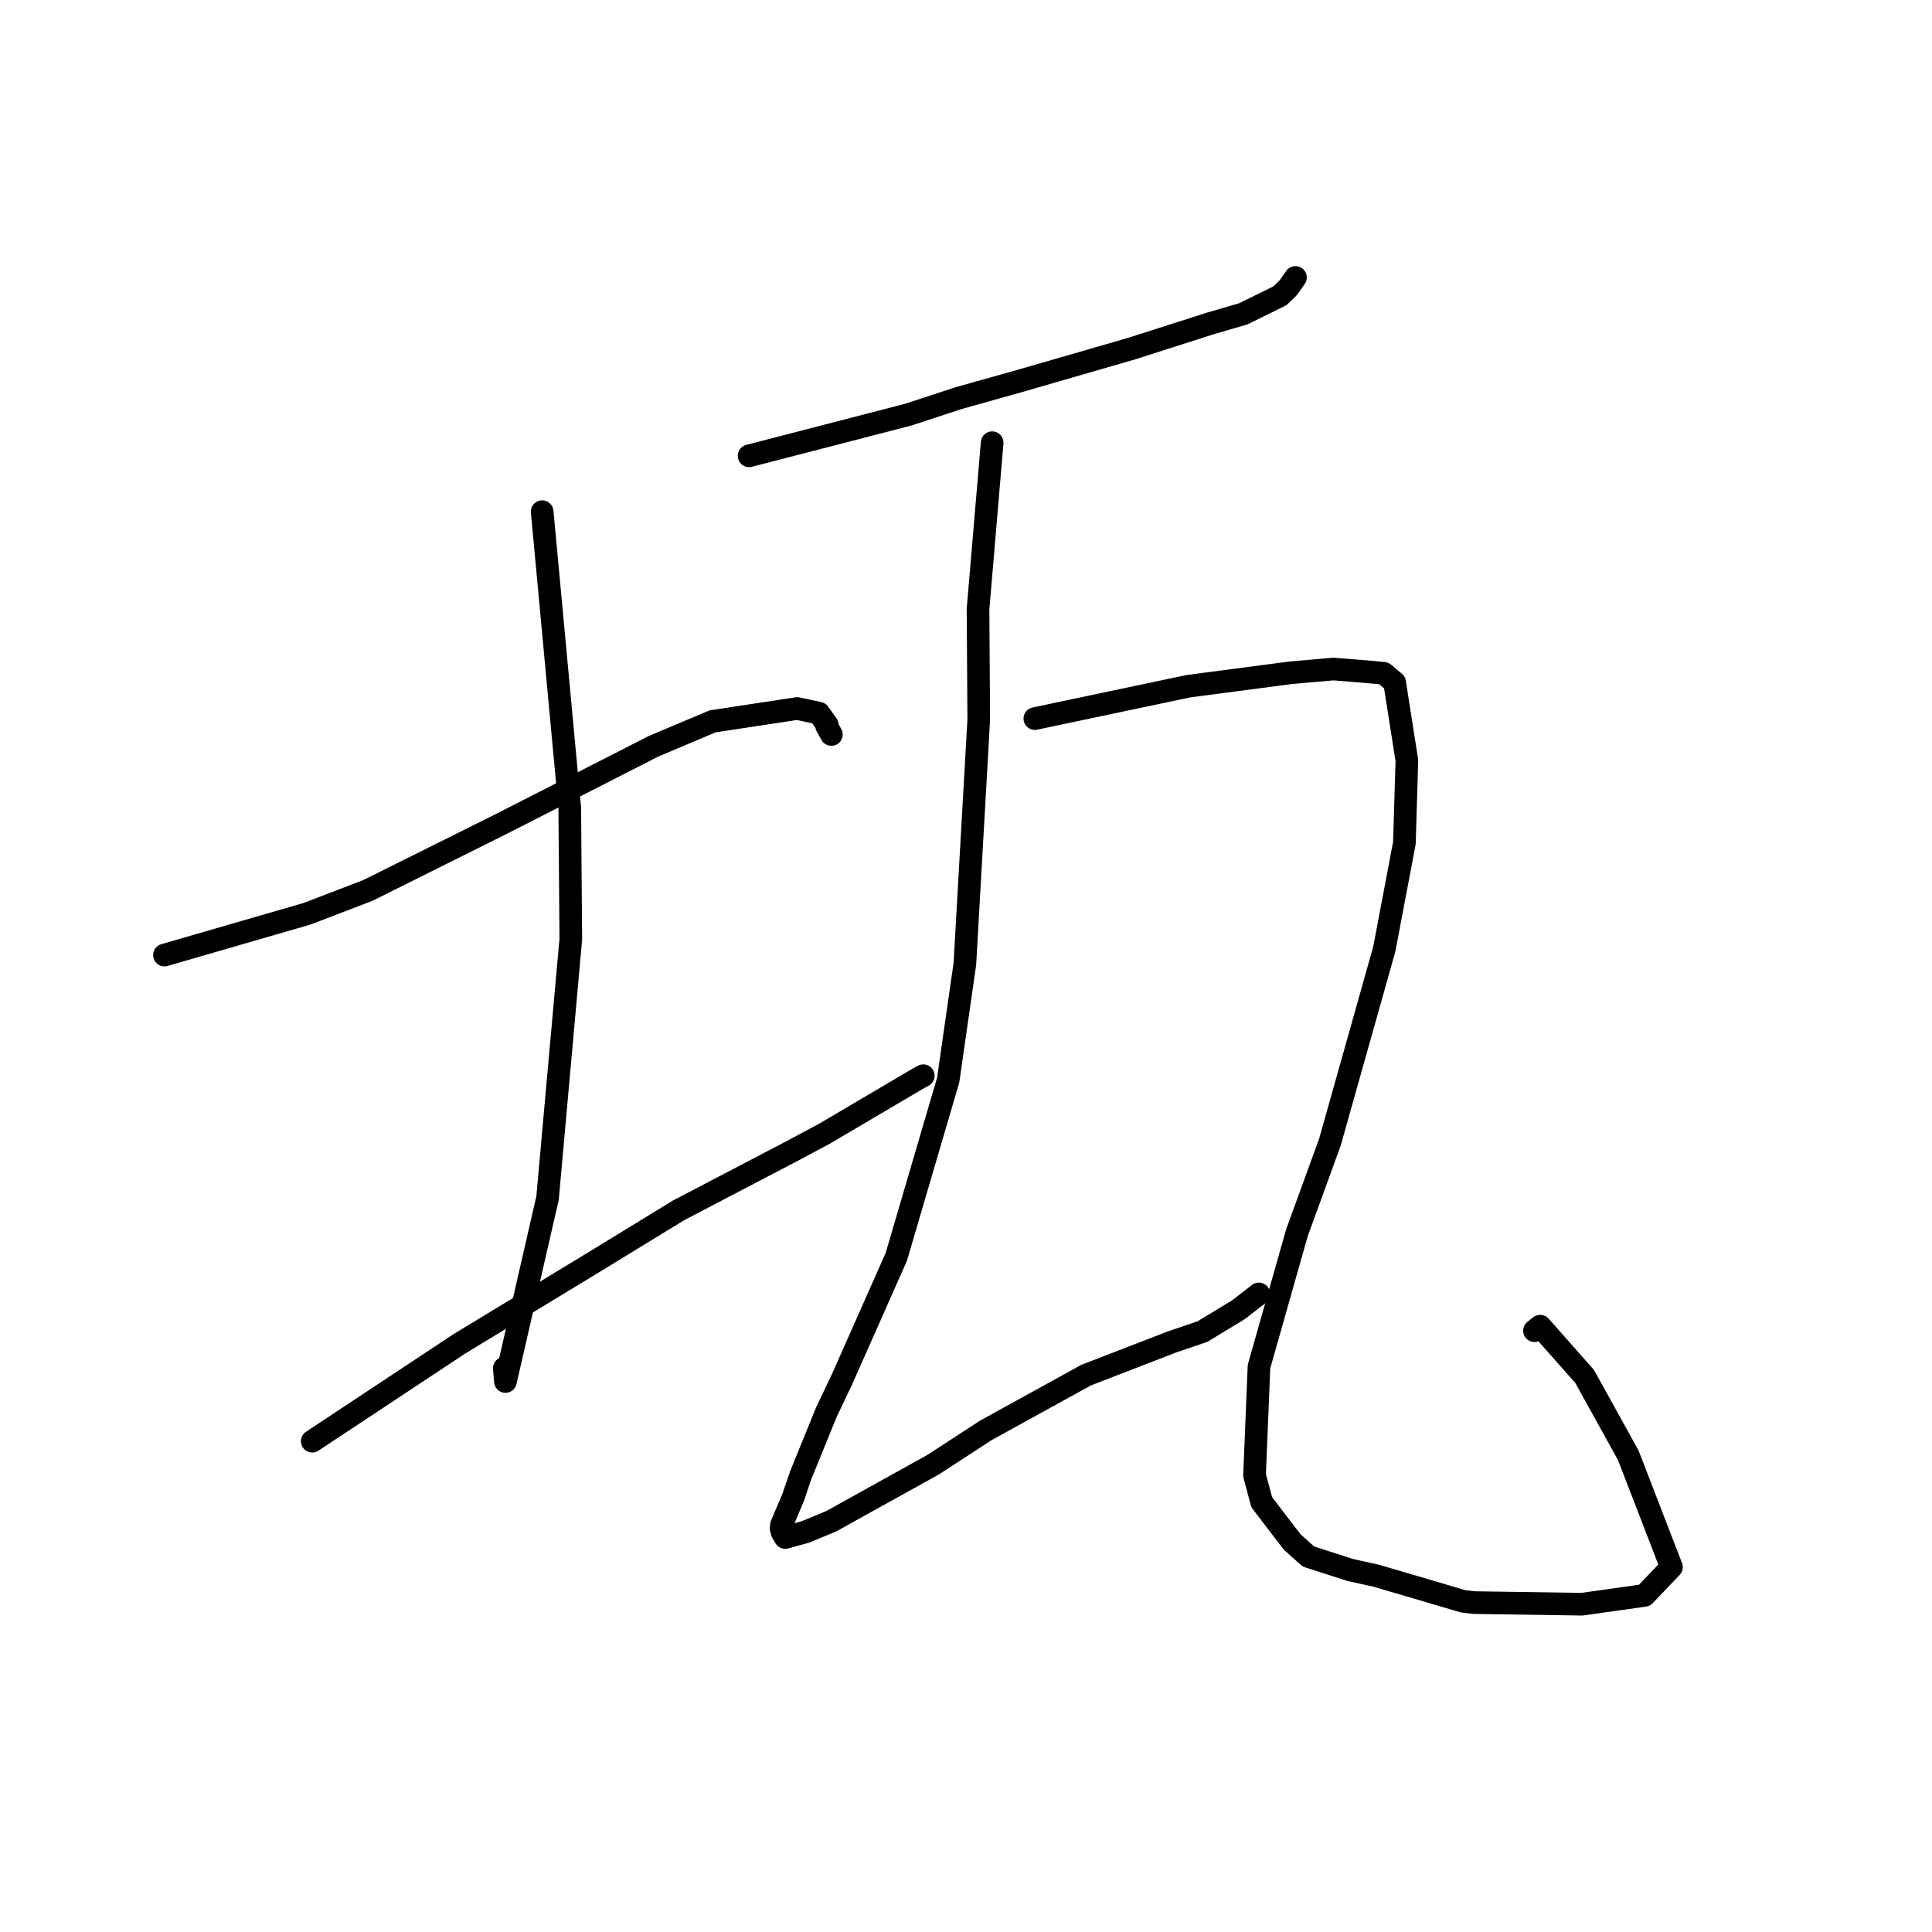 <?xml version="1.0" standalone="no"?>
    <svg width="256" height="256" xmlns="http://www.w3.org/2000/svg" version="1.1">
    <polyline stroke="black" stroke-width="3" stroke-linecap="round" fill="transparent" stroke-linejoin="round" points="21.79 126.553 40.719 121.067 48.78 117.973 66.574 109.102 86.603 98.882 94.424 95.584 105.639 93.881 108.514 94.5 109.62 96.056 109.536 96.206 109.983 97.003 110.163 97.325 " />
        <polyline stroke="black" stroke-width="3" stroke-linecap="round" fill="transparent" stroke-linejoin="round" points="71.841 67.798 75.494 107.021 75.635 124.431 72.556 158.738 66.974 183.056 66.82 181.304 " />
        <polyline stroke="black" stroke-width="3" stroke-linecap="round" fill="transparent" stroke-linejoin="round" points="41.375 190.966 60.877 178.059 78.536 167.341 89.891 160.391 104.558 152.723 109.191 150.255 121.402 143.058 122.342 142.537 " />
        <polyline stroke="black" stroke-width="3" stroke-linecap="round" fill="transparent" stroke-linejoin="round" points="99.26 60.399 120.343 54.945 126.988 52.763 134.882 50.549 149.963 46.187 160.281 42.887 164.763 41.574 169.602 39.191 170.704 38.124 171.459 37.044 171.654 36.765 " />
        <polyline stroke="black" stroke-width="3" stroke-linecap="round" fill="transparent" stroke-linejoin="round" points="131.466 58.659 129.594 80.713 129.689 95.375 127.851 127.708 125.638 143.122 118.768 166.532 111.578 182.753 109.486 187.147 106.072 195.549 105.104 198.401 103.541 202.087 103.504 202.54 103.65 203.057 103.985 203.62 104.048 203.726 106.708 202.995 110.118 201.585 123.638 194.081 130.603 189.548 143.909 182.214 155.331 177.799 159.319 176.445 164.058 173.576 166.639 171.581 166.805 171.453 " />
        <polyline stroke="black" stroke-width="3" stroke-linecap="round" fill="transparent" stroke-linejoin="round" points="137.124 95.217 157.461 90.927 171.04 89.144 176.691 88.648 181.642 89.054 183.356 89.217 184.793 90.425 186.42 100.773 186.089 111.702 183.427 125.755 176.211 151.372 171.852 163.341 166.824 181.079 166.232 195.487 167.185 199.05 171.205 204.307 173.373 206.248 178.903 208.029 182.355 208.793 188.726 210.661 193.83 212.174 195.298 212.353 209.621 212.566 217.906 211.398 221.476 207.651 215.753 192.828 209.975 182.391 204.082 175.724 203.327 176.325 " />
        </svg>
